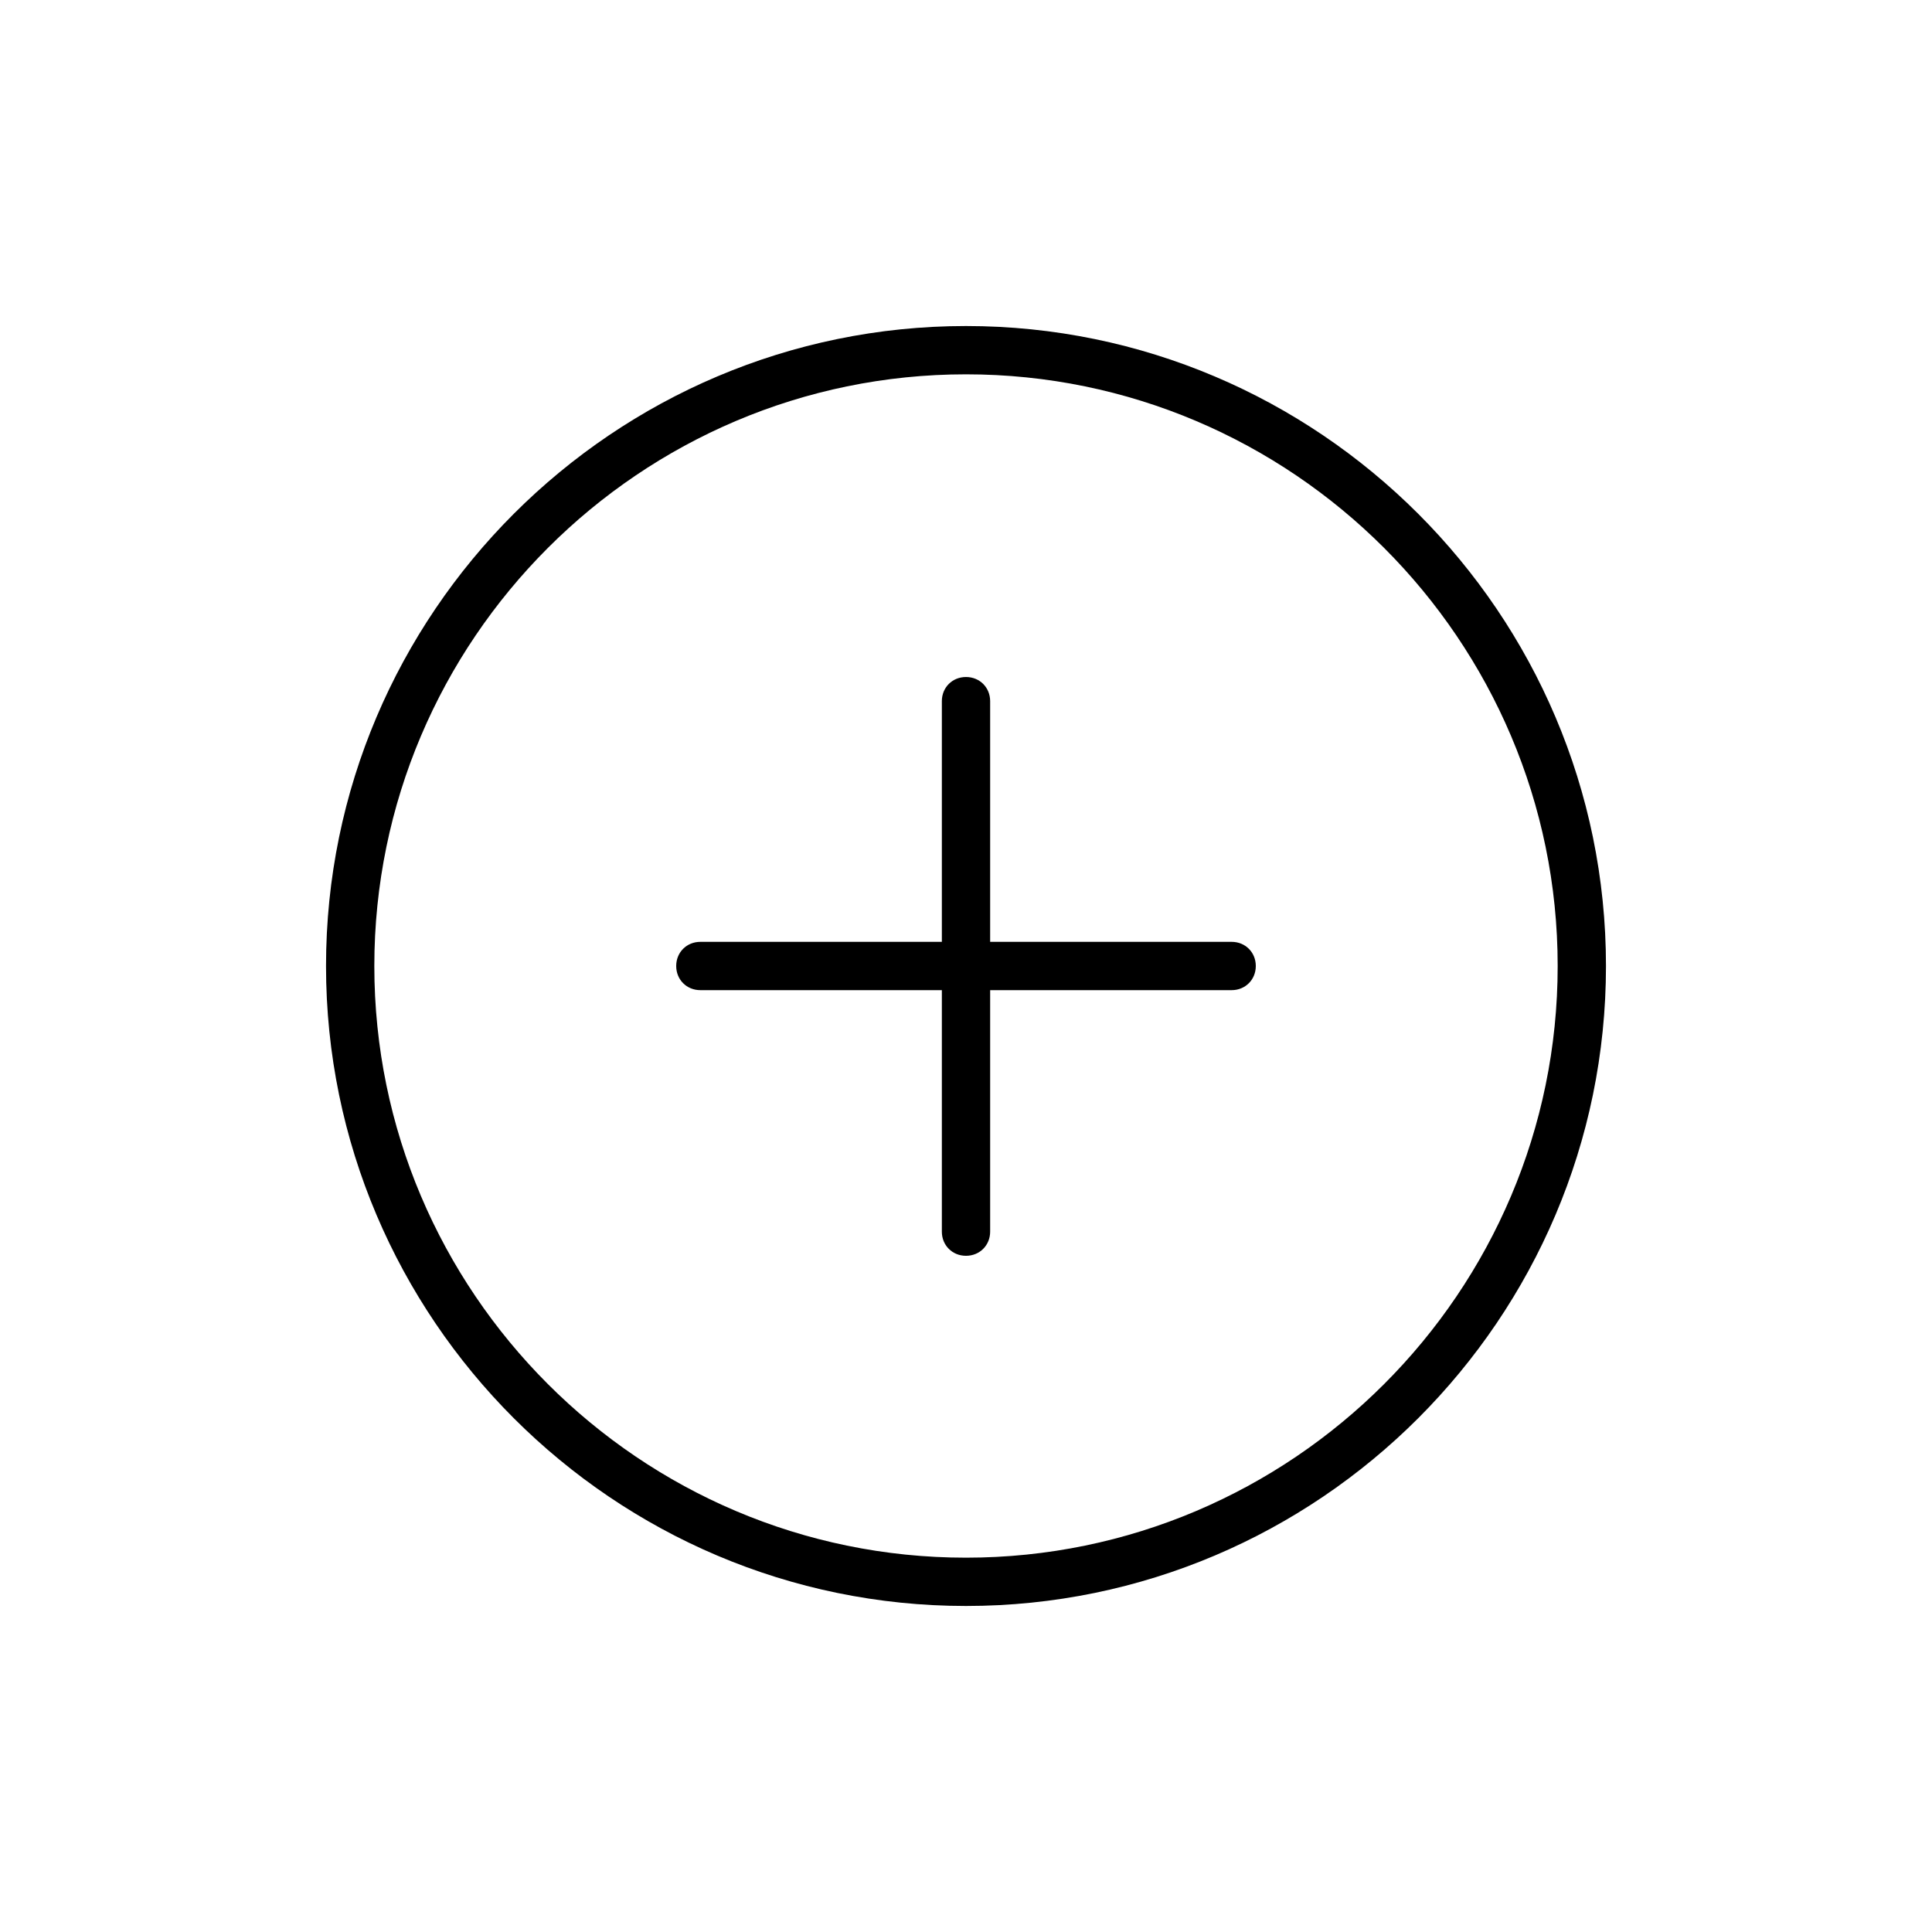 <?xml version="1.0" encoding="UTF-8"?>
<svg xmlns="http://www.w3.org/2000/svg" viewBox="0 0 24 24">
  <path d="M12,19.95c-4.38,0-7.95-3.57-7.95-7.95s3.57-7.95,7.95-7.95,7.95,3.57,7.95,7.95-3.57,7.95-7.95,7.95Zm0-15.3c-4.05,0-7.35,3.3-7.35,7.35s3.3,7.35,7.35,7.35,7.35-3.3,7.35-7.35-3.3-7.35-7.35-7.35Z"/>
  <g>
    <path d="M15.3,12.3h-6.6c-.17,0-.3-.13-.3-.3s.13-.3,.3-.3h6.6c.17,0,.3,.13,.3,.3s-.13,.3-.3,.3Z"/>
    <path d="M12,15.6c-.17,0-.3-.13-.3-.3v-6.59c0-.17,.13-.3,.3-.3s.3,.13,.3,.3v6.59c0,.17-.13,.3-.3,.3Z"/>
  </g>
</svg>
